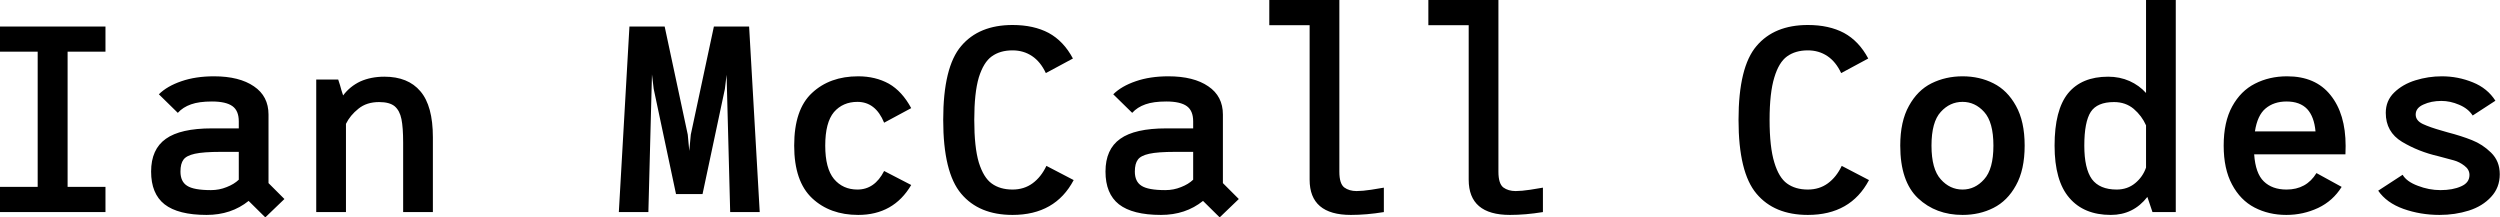 <svg data-v-423bf9ae="" xmlns="http://www.w3.org/2000/svg" viewBox="0 0 689.948 60" class="font"><!----><!----><!----><g data-v-423bf9ae="" id="0821c01f-5daa-4008-ad7f-a86069ec6122" fill="black" transform="matrix(5.226,0,0,5.226,-7.317,-14.634)"><path d="M6.97 5.53L4.97 5.53L4.97 12.67L6.97 12.67L6.97 14L1.40 14L1.40 12.67L3.39 12.67L3.39 5.53L1.40 5.53L1.40 4.20L6.97 4.20L6.97 5.53ZM16.42 13.31L15.41 14.28L14.53 13.41L14.53 13.41Q13.61 14.15 12.31 14.15L12.31 14.15L12.31 14.15Q10.81 14.15 10.09 13.59L10.09 13.59L10.09 13.59Q9.38 13.03 9.38 11.86L9.38 11.86L9.38 11.86Q9.38 10.68 10.16 10.13L10.16 10.13L10.16 10.13Q10.93 9.58 12.59 9.58L12.59 9.58L14.01 9.58L14.01 9.21L14.01 9.21Q14.01 8.65 13.68 8.41L13.68 8.41L13.68 8.41Q13.34 8.16 12.59 8.16L12.59 8.16L12.59 8.16Q11.91 8.16 11.49 8.31L11.49 8.31L11.49 8.31Q11.06 8.46 10.79 8.76L10.79 8.76L9.79 7.78L9.79 7.78Q10.22 7.35 10.98 7.09L10.98 7.09L10.98 7.09Q11.73 6.83 12.70 6.83L12.70 6.83L12.70 6.83Q14.04 6.83 14.81 7.36L14.81 7.36L14.81 7.36Q15.58 7.88 15.58 8.85L15.58 8.85L15.58 12.47L16.42 13.31ZM10.93 11.86L10.93 11.86Q10.93 12.39 11.28 12.61L11.28 12.61L11.28 12.61Q11.63 12.84 12.54 12.84L12.54 12.84L12.54 12.84Q12.98 12.84 13.37 12.68L13.37 12.68L13.37 12.68Q13.76 12.53 14.01 12.29L14.01 12.29L14.01 10.82L13.06 10.82L13.06 10.82Q12.14 10.82 11.69 10.92L11.69 10.92L11.69 10.92Q11.24 11.02 11.09 11.23L11.09 11.23L11.09 11.23Q10.93 11.44 10.93 11.86L10.93 11.86ZM21.70 6.85L21.70 6.85Q22.95 6.85 23.60 7.62L23.60 7.62L23.60 7.62Q24.26 8.39 24.26 10.05L24.26 10.05L24.26 14L22.69 14L22.69 10.33L22.69 10.33Q22.69 9.53 22.60 9.09L22.60 9.09L22.60 9.09Q22.51 8.64 22.24 8.41L22.24 8.41L22.24 8.41Q21.97 8.19 21.42 8.19L21.42 8.19L21.42 8.19Q20.76 8.19 20.33 8.54L20.33 8.54L20.33 8.54Q19.89 8.89 19.67 9.34L19.67 9.34L19.67 14L18.10 14L18.10 9.17L18.10 7L19.26 7L19.26 7Q19.29 7.07 19.36 7.31L19.36 7.31L19.36 7.31Q19.42 7.55 19.52 7.84L19.52 7.84L19.52 7.84Q19.88 7.36 20.43 7.10L20.43 7.10L20.43 7.10Q20.99 6.85 21.70 6.85L21.70 6.85ZM41.52 14L39.96 14L39.77 6.75L39.68 7.50L38.50 13.05L37.10 13.05L35.92 7.49L35.83 6.73L35.64 14L34.08 14L34.64 4.20L36.50 4.20L37.72 9.91L37.80 10.77L37.88 9.91L39.10 4.20L40.96 4.20L41.52 14ZM49.52 12.57L49.52 12.57Q48.59 14.15 46.72 14.15L46.72 14.15L46.72 14.15Q45.23 14.15 44.29 13.27L44.29 13.27L44.29 13.27Q43.34 12.38 43.34 10.49L43.34 10.49L43.34 10.49Q43.34 8.58 44.28 7.71L44.28 7.71L44.28 7.71Q45.22 6.83 46.72 6.83L46.72 6.83L46.72 6.83Q47.63 6.83 48.34 7.22L48.34 7.22L48.34 7.22Q49.04 7.62 49.52 8.51L49.52 8.51L48.09 9.28L48.09 9.28Q47.64 8.18 46.68 8.18L46.68 8.18L46.68 8.18Q45.91 8.18 45.44 8.72L45.44 8.72L45.44 8.72Q44.98 9.27 44.98 10.49L44.98 10.49L44.98 10.49Q44.98 11.69 45.44 12.25L45.44 12.25L45.44 12.25Q45.91 12.81 46.68 12.81L46.68 12.81L46.68 12.81Q47.59 12.81 48.09 11.83L48.09 11.83L49.52 12.57ZM58.10 12.31L58.10 12.31Q57.13 14.15 54.87 14.15L54.87 14.15L54.87 14.15Q53.10 14.15 52.16 13.03L52.16 13.03L52.16 13.03Q51.21 11.91 51.21 9.13L51.21 9.13L51.21 9.13Q51.21 6.34 52.16 5.23L52.16 5.23L52.16 5.23Q53.10 4.12 54.87 4.12L54.87 4.12L54.87 4.12Q55.99 4.12 56.78 4.54L56.78 4.54L56.78 4.54Q57.57 4.97 58.06 5.89L58.06 5.89L56.63 6.66L56.63 6.66Q56.35 6.06 55.90 5.76L55.90 5.76L55.90 5.76Q55.45 5.46 54.87 5.46L54.87 5.46L54.87 5.46Q54.21 5.46 53.77 5.78L53.77 5.78L53.77 5.78Q53.34 6.09 53.09 6.89L53.09 6.89L53.09 6.89Q52.85 7.70 52.85 9.13L52.85 9.13L52.85 9.13Q52.85 10.57 53.09 11.38L53.09 11.38L53.09 11.38Q53.34 12.18 53.77 12.49L53.77 12.49L53.77 12.49Q54.21 12.81 54.87 12.81L54.87 12.81L54.87 12.81Q55.48 12.81 55.93 12.48L55.93 12.48L55.93 12.48Q56.38 12.15 56.66 11.56L56.66 11.56L58.10 12.31ZM66.82 13.31L65.81 14.28L64.93 13.41L64.93 13.41Q64.01 14.15 62.71 14.15L62.71 14.15L62.71 14.15Q61.21 14.15 60.49 13.59L60.49 13.59L60.49 13.59Q59.78 13.03 59.78 11.86L59.78 11.86L59.78 11.86Q59.78 10.68 60.56 10.13L60.56 10.13L60.56 10.13Q61.33 9.58 62.99 9.58L62.99 9.58L64.41 9.58L64.41 9.21L64.41 9.21Q64.41 8.65 64.08 8.41L64.08 8.41L64.08 8.41Q63.74 8.16 62.99 8.16L62.99 8.16L62.99 8.16Q62.31 8.16 61.89 8.31L61.89 8.31L61.89 8.31Q61.46 8.46 61.19 8.76L61.19 8.76L60.19 7.78L60.19 7.78Q60.62 7.35 61.38 7.09L61.38 7.09L61.38 7.09Q62.13 6.83 63.10 6.83L63.10 6.83L63.10 6.83Q64.44 6.83 65.21 7.36L65.21 7.36L65.21 7.36Q65.98 7.88 65.98 8.85L65.98 8.85L65.98 12.47L66.82 13.31ZM61.33 11.86L61.33 11.86Q61.33 12.39 61.68 12.61L61.68 12.61L61.68 12.61Q62.03 12.84 62.94 12.84L62.94 12.84L62.94 12.84Q63.38 12.84 63.77 12.68L63.77 12.68L63.77 12.68Q64.16 12.53 64.41 12.29L64.41 12.29L64.41 10.82L63.46 10.82L63.46 10.82Q62.54 10.82 62.09 10.92L62.09 10.92L62.09 10.92Q61.64 11.02 61.49 11.23L61.49 11.23L61.49 11.23Q61.33 11.44 61.33 11.86L61.33 11.86ZM73.04 12.89L73.04 12.89Q73.35 12.89 73.81 12.82L73.81 12.82L73.81 12.82Q74.27 12.75 74.48 12.71L74.48 12.71L74.48 14L74.48 14Q73.56 14.15 72.74 14.15L72.74 14.15L72.74 14.15Q70.56 14.15 70.56 12.29L70.56 12.29L70.56 4.13L68.43 4.13L68.43 2.80L72.13 2.80L72.13 11.87L72.13 11.87Q72.13 12.50 72.39 12.70L72.39 12.70L72.39 12.70Q72.65 12.89 73.04 12.89L73.04 12.89ZM81.44 12.89L81.44 12.89Q81.75 12.89 82.21 12.82L82.21 12.82L82.21 12.82Q82.67 12.75 82.88 12.71L82.88 12.71L82.88 14L82.88 14Q81.96 14.15 81.14 14.15L81.14 14.15L81.14 14.15Q78.96 14.15 78.96 12.29L78.96 12.29L78.96 4.13L76.83 4.13L76.83 2.80L80.53 2.80L80.53 11.87L80.53 11.87Q80.53 12.50 80.79 12.70L80.79 12.70L80.79 12.70Q81.05 12.89 81.44 12.89L81.44 12.89ZM100.10 12.31L100.10 12.31Q99.13 14.15 96.87 14.15L96.87 14.15L96.87 14.15Q95.10 14.15 94.16 13.03L94.16 13.03L94.16 13.03Q93.21 11.91 93.21 9.13L93.21 9.13L93.21 9.13Q93.21 6.34 94.16 5.23L94.16 5.23L94.16 5.23Q95.10 4.12 96.87 4.12L96.87 4.12L96.87 4.12Q97.99 4.12 98.78 4.54L98.78 4.54L98.78 4.54Q99.57 4.97 100.06 5.89L100.06 5.89L98.63 6.66L98.63 6.66Q98.35 6.06 97.90 5.76L97.90 5.76L97.90 5.76Q97.45 5.46 96.87 5.46L96.87 5.46L96.87 5.46Q96.21 5.46 95.77 5.78L95.77 5.78L95.77 5.78Q95.34 6.09 95.10 6.89L95.10 6.89L95.10 6.89Q94.85 7.70 94.85 9.13L94.85 9.13L94.85 9.13Q94.85 10.57 95.10 11.38L95.10 11.38L95.10 11.38Q95.34 12.18 95.77 12.49L95.77 12.49L95.77 12.49Q96.21 12.81 96.87 12.81L96.87 12.81L96.87 12.81Q97.48 12.81 97.93 12.48L97.93 12.48L97.93 12.48Q98.38 12.15 98.66 11.56L98.66 11.56L100.10 12.31ZM105.04 14.15L105.04 14.15Q103.63 14.15 102.69 13.27L102.69 13.27L102.69 13.27Q101.75 12.38 101.75 10.49L101.75 10.49L101.75 10.49Q101.75 9.21 102.21 8.39L102.21 8.39L102.21 8.39Q102.66 7.57 103.40 7.20L103.40 7.20L103.40 7.20Q104.15 6.83 105.04 6.83L105.04 6.83L105.04 6.83Q105.94 6.83 106.67 7.20L106.67 7.20L106.67 7.20Q107.41 7.57 107.86 8.39L107.86 8.39L107.86 8.39Q108.32 9.21 108.32 10.49L108.32 10.49L108.32 10.49Q108.32 11.77 107.86 12.59L107.86 12.59L107.86 12.59Q107.41 13.41 106.67 13.78L106.67 13.78L106.67 13.78Q105.94 14.15 105.04 14.15L105.04 14.15ZM105.04 12.81L105.04 12.81Q105.70 12.81 106.18 12.27L106.18 12.27L106.18 12.27Q106.67 11.73 106.67 10.49L106.67 10.49L106.67 10.49Q106.67 9.25 106.18 8.71L106.18 8.71L106.18 8.71Q105.70 8.18 105.04 8.18L105.04 8.18L105.04 8.18Q104.37 8.18 103.89 8.71L103.89 8.71L103.89 8.71Q103.40 9.24 103.40 10.49L103.40 10.49L103.40 10.49Q103.40 11.73 103.89 12.27L103.89 12.27L103.89 12.27Q104.37 12.81 105.04 12.81L105.04 12.81ZM114.73 2.80L116.30 2.80L116.30 14L115.07 14L114.80 13.20L114.80 13.20Q114.06 14.15 112.87 14.15L112.87 14.15L112.87 14.15Q111.45 14.15 110.68 13.25L110.68 13.25L110.68 13.25Q109.90 12.35 109.90 10.49L109.90 10.49L109.90 10.49Q109.90 8.61 110.61 7.73L110.61 7.73L110.61 7.73Q111.33 6.85 112.73 6.85L112.73 6.85L112.73 6.85Q113.34 6.85 113.86 7.08L113.86 7.08L113.86 7.08Q114.37 7.31 114.73 7.71L114.73 7.71L114.73 2.80ZM113.18 12.81L113.18 12.81Q113.75 12.81 114.16 12.47L114.16 12.47L114.16 12.47Q114.56 12.14 114.73 11.65L114.73 11.65L114.73 9.42L114.73 9.42Q114.51 8.92 114.08 8.55L114.08 8.55L114.08 8.55Q113.65 8.19 113.04 8.19L113.04 8.19L113.04 8.19Q112.15 8.19 111.81 8.71L111.81 8.71L111.81 8.71Q111.47 9.24 111.47 10.49L111.47 10.49L111.47 10.49Q111.47 11.70 111.87 12.26L111.87 12.26L111.87 12.26Q112.28 12.81 113.18 12.81L113.18 12.81ZM122.18 6.83L122.18 6.83Q123.68 6.83 124.47 7.82L124.47 7.82L124.47 7.82Q125.27 8.81 125.27 10.51L125.27 10.51L125.27 10.51Q125.27 10.81 125.26 10.95L125.26 10.95L120.44 10.95L120.44 10.95Q120.51 11.96 120.95 12.38L120.95 12.38L120.95 12.38Q121.39 12.81 122.15 12.81L122.15 12.81L122.15 12.81Q123.20 12.81 123.73 11.94L123.73 11.94L125.06 12.67L125.06 12.67Q124.60 13.41 123.82 13.78L123.82 13.78L123.82 13.78Q123.03 14.15 122.14 14.15L122.14 14.15L122.14 14.15Q121.21 14.15 120.46 13.76L120.46 13.76L120.46 13.76Q119.71 13.37 119.27 12.54L119.27 12.54L119.27 12.54Q118.83 11.72 118.83 10.49L118.83 10.49L118.83 10.49Q118.83 9.24 119.28 8.42L119.28 8.42L119.28 8.42Q119.73 7.60 120.48 7.22L120.48 7.22L120.48 7.22Q121.24 6.83 122.18 6.83L122.18 6.83ZM120.48 9.74L123.68 9.74L123.68 9.74Q123.61 8.96 123.24 8.56L123.24 8.56L123.24 8.56Q122.86 8.16 122.15 8.16L122.15 8.16L122.15 8.16Q121.48 8.16 121.04 8.53L121.04 8.53L121.04 8.53Q120.61 8.89 120.48 9.74L120.48 9.74ZM130.23 14.15L130.23 14.15Q129.22 14.15 128.32 13.83L128.32 13.83L128.32 13.83Q127.43 13.51 126.99 12.87L126.99 12.87L128.28 12.03L128.28 12.03Q128.49 12.39 129.08 12.61L129.08 12.61L129.08 12.61Q129.67 12.84 130.28 12.84L130.28 12.84L130.28 12.84Q130.93 12.84 131.37 12.64L131.37 12.64L131.37 12.64Q131.81 12.45 131.81 12.04L131.81 12.04L131.81 12.04Q131.81 11.75 131.54 11.55L131.54 11.55L131.54 11.55Q131.28 11.35 130.99 11.27L130.99 11.27L130.99 11.27Q130.70 11.19 130.17 11.05L130.17 11.05L130.17 11.05Q129.12 10.81 128.25 10.29L128.25 10.29L128.25 10.29Q127.39 9.77 127.39 8.76L127.39 8.76L127.39 8.76Q127.39 8.12 127.83 7.69L127.83 7.69L127.83 7.69Q128.28 7.25 128.96 7.04L128.96 7.04L128.96 7.04Q129.64 6.83 130.35 6.83L130.35 6.83L130.35 6.83Q131.21 6.83 131.99 7.15L131.99 7.15L131.99 7.15Q132.76 7.46 133.18 8.12L133.18 8.12L131.98 8.90L131.98 8.90Q131.74 8.53 131.26 8.33L131.26 8.33L131.26 8.33Q130.79 8.13 130.33 8.13L130.33 8.13L130.33 8.13Q129.79 8.13 129.38 8.32L129.38 8.32L129.38 8.32Q128.97 8.50 128.97 8.85L128.97 8.85L128.97 8.85Q128.97 9.17 129.35 9.35L129.35 9.35L129.35 9.35Q129.74 9.53 130.35 9.70L130.35 9.70L130.66 9.79L130.66 9.79Q131.39 9.98 131.94 10.20L131.94 10.20L131.94 10.20Q132.50 10.42 132.95 10.86L132.95 10.86L132.95 10.86Q133.41 11.31 133.41 12.00L133.41 12.00L133.41 12.00Q133.41 12.71 132.95 13.20L132.95 13.20L132.95 13.20Q132.50 13.69 131.78 13.92L131.78 13.92L131.78 13.92Q131.05 14.15 130.23 14.15L130.23 14.15Z"></path></g><!----><!----></svg>